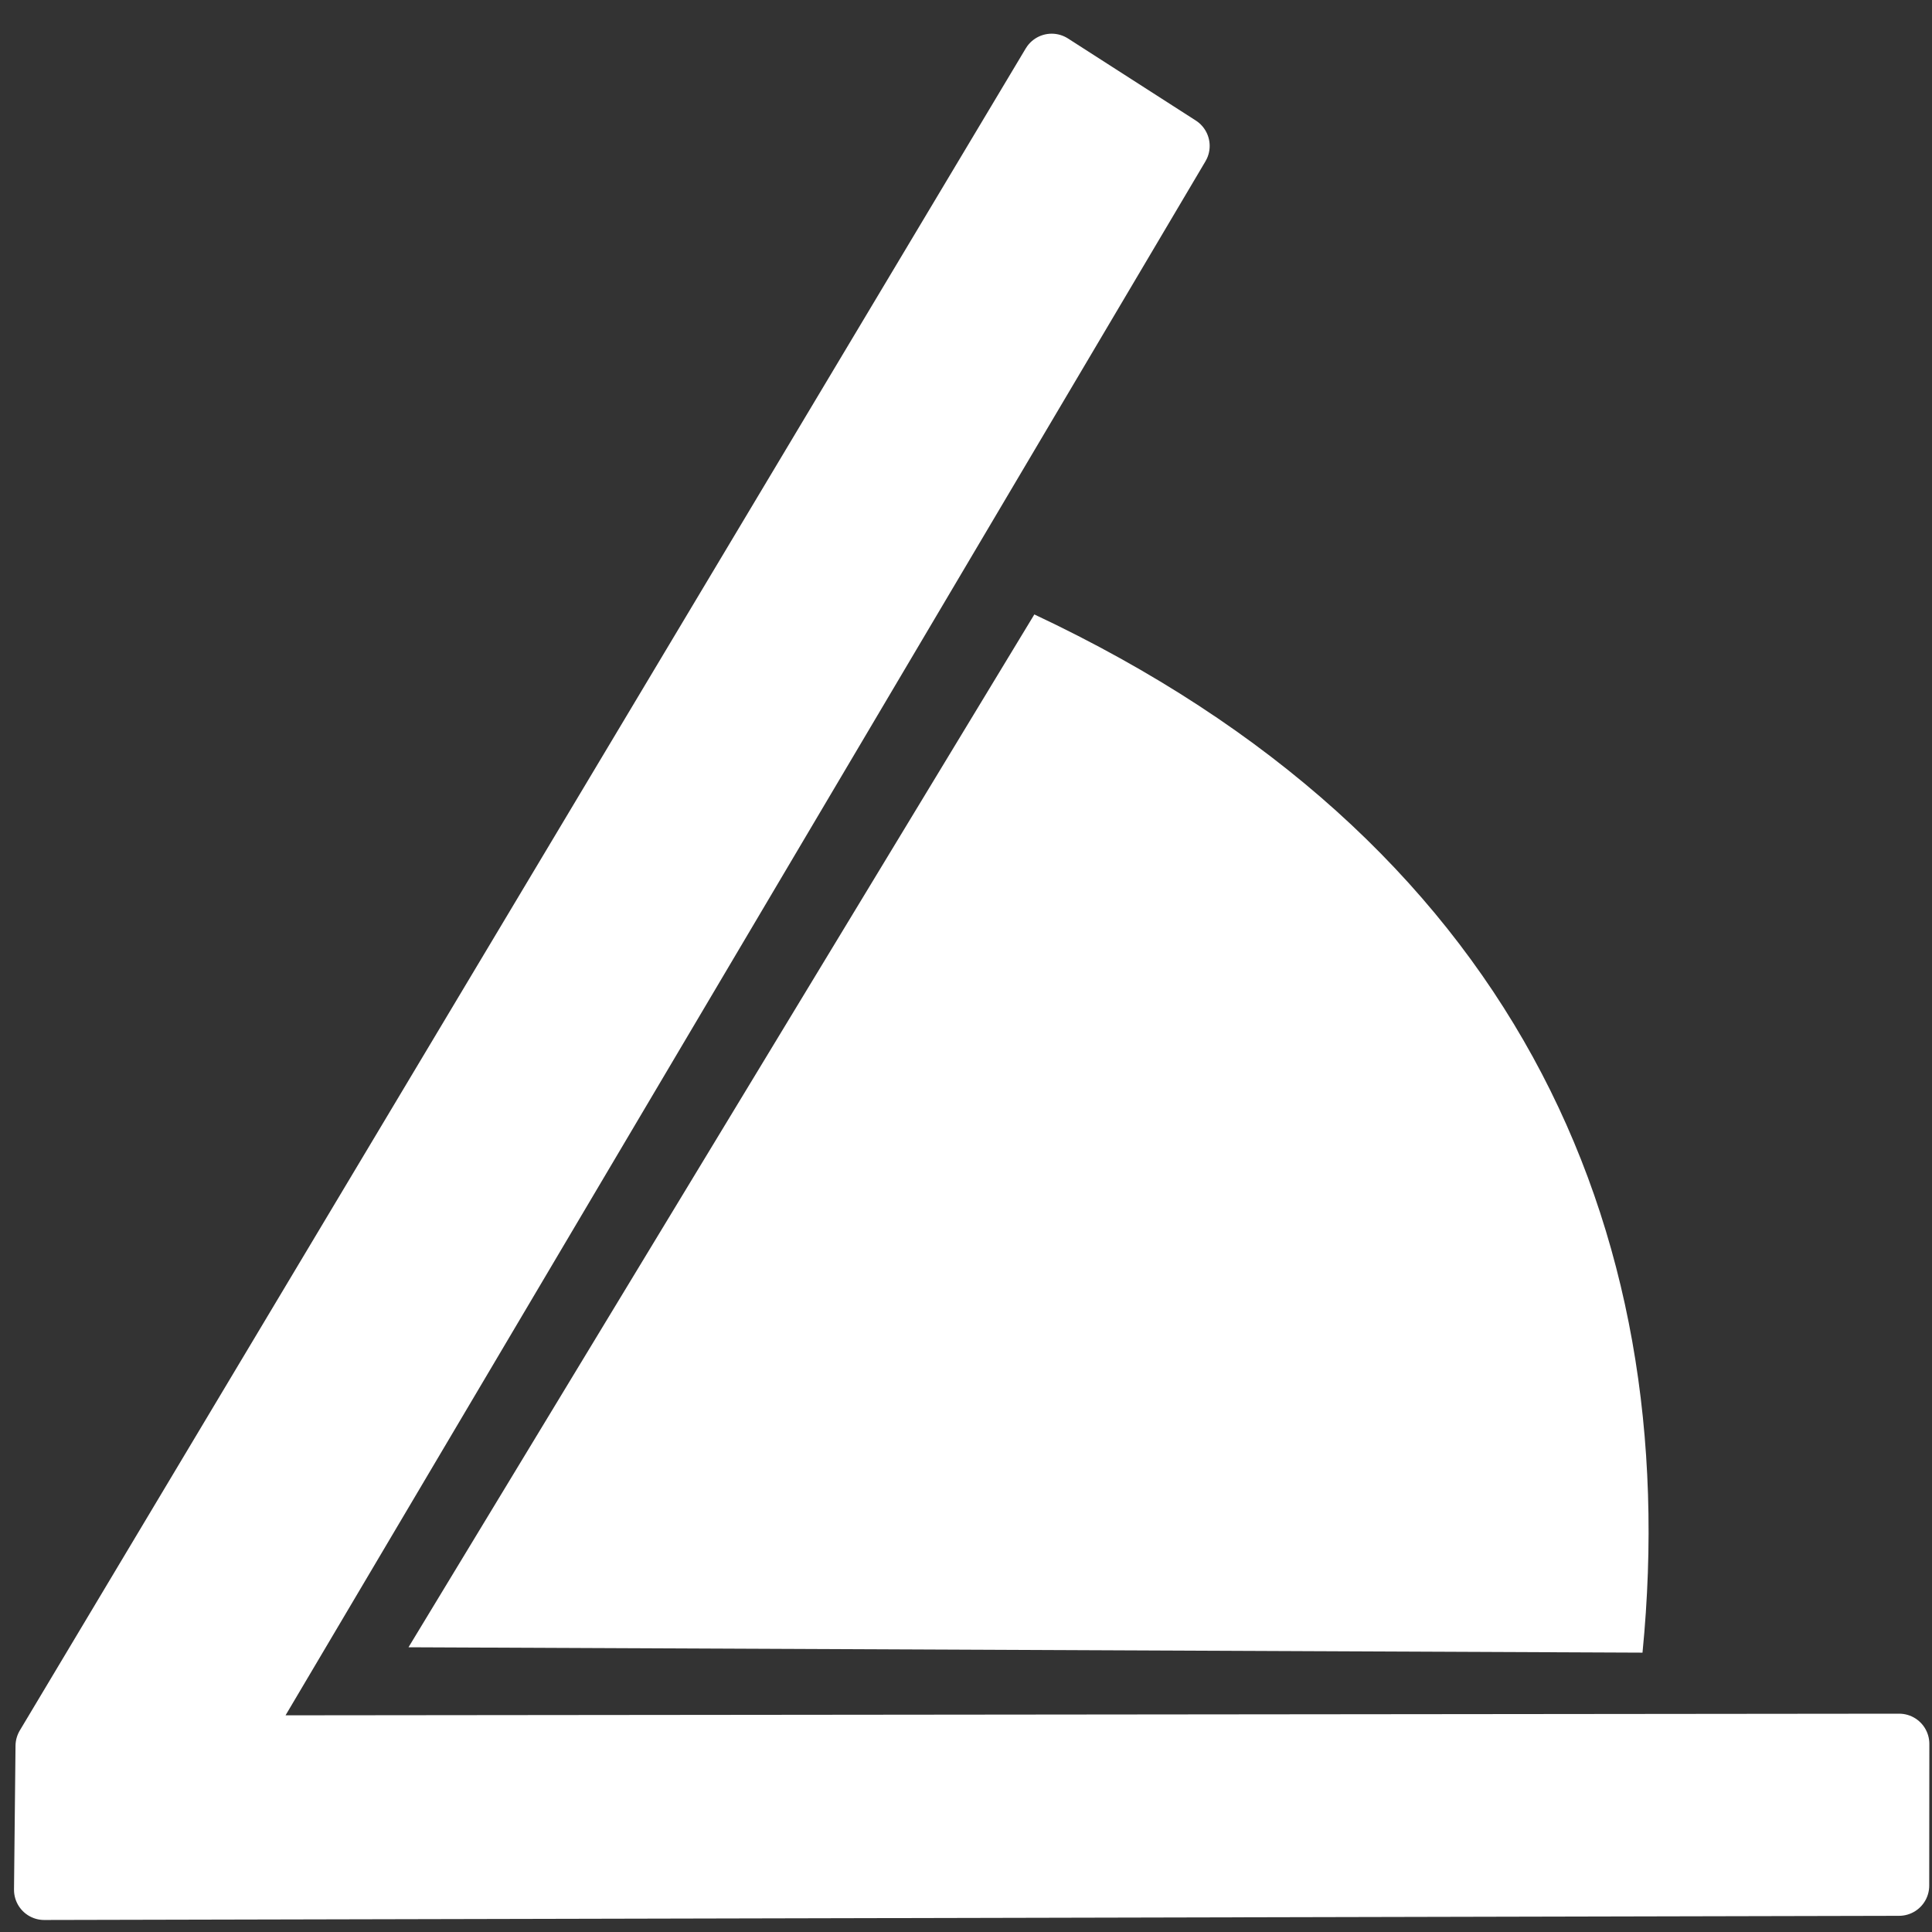 <svg class="{{ with .class }}{{ . }} {{ end }}icon icon-tag" width="16" height="16" viewBox="0 0 32 32">

<rect x="0" y="0" width="32" height="32" fill="#333333" stroke="none"/>

<!--  <path style="fill-opacity: 0; stroke: rgb(255, 255, 255" d=""/> -->

<path style="stroke-linejoin: round; stroke-linecap: round; stroke: rgb(255, 255, 255); fill: rgb(255, 255, 255);" d="M 0.757 28.919 L 17.419 1.058 L 19.536 2.417 L 3.852 28.912 L 31.456 28.884 L 31.454 31.232 L 0.732 31.301 L 0.757 28.919 Z"/>
<path style="stroke-linecap: round; stroke-linejoin: round; fill: rgb(255, 255, 255); stroke-width: 2px;" d="M 6.766 27.284 L 17.132 10.177 C 25.022 13.885 27.903 20.283 27.205 27.373 L 6.766 27.284 Z"/>

</svg>
